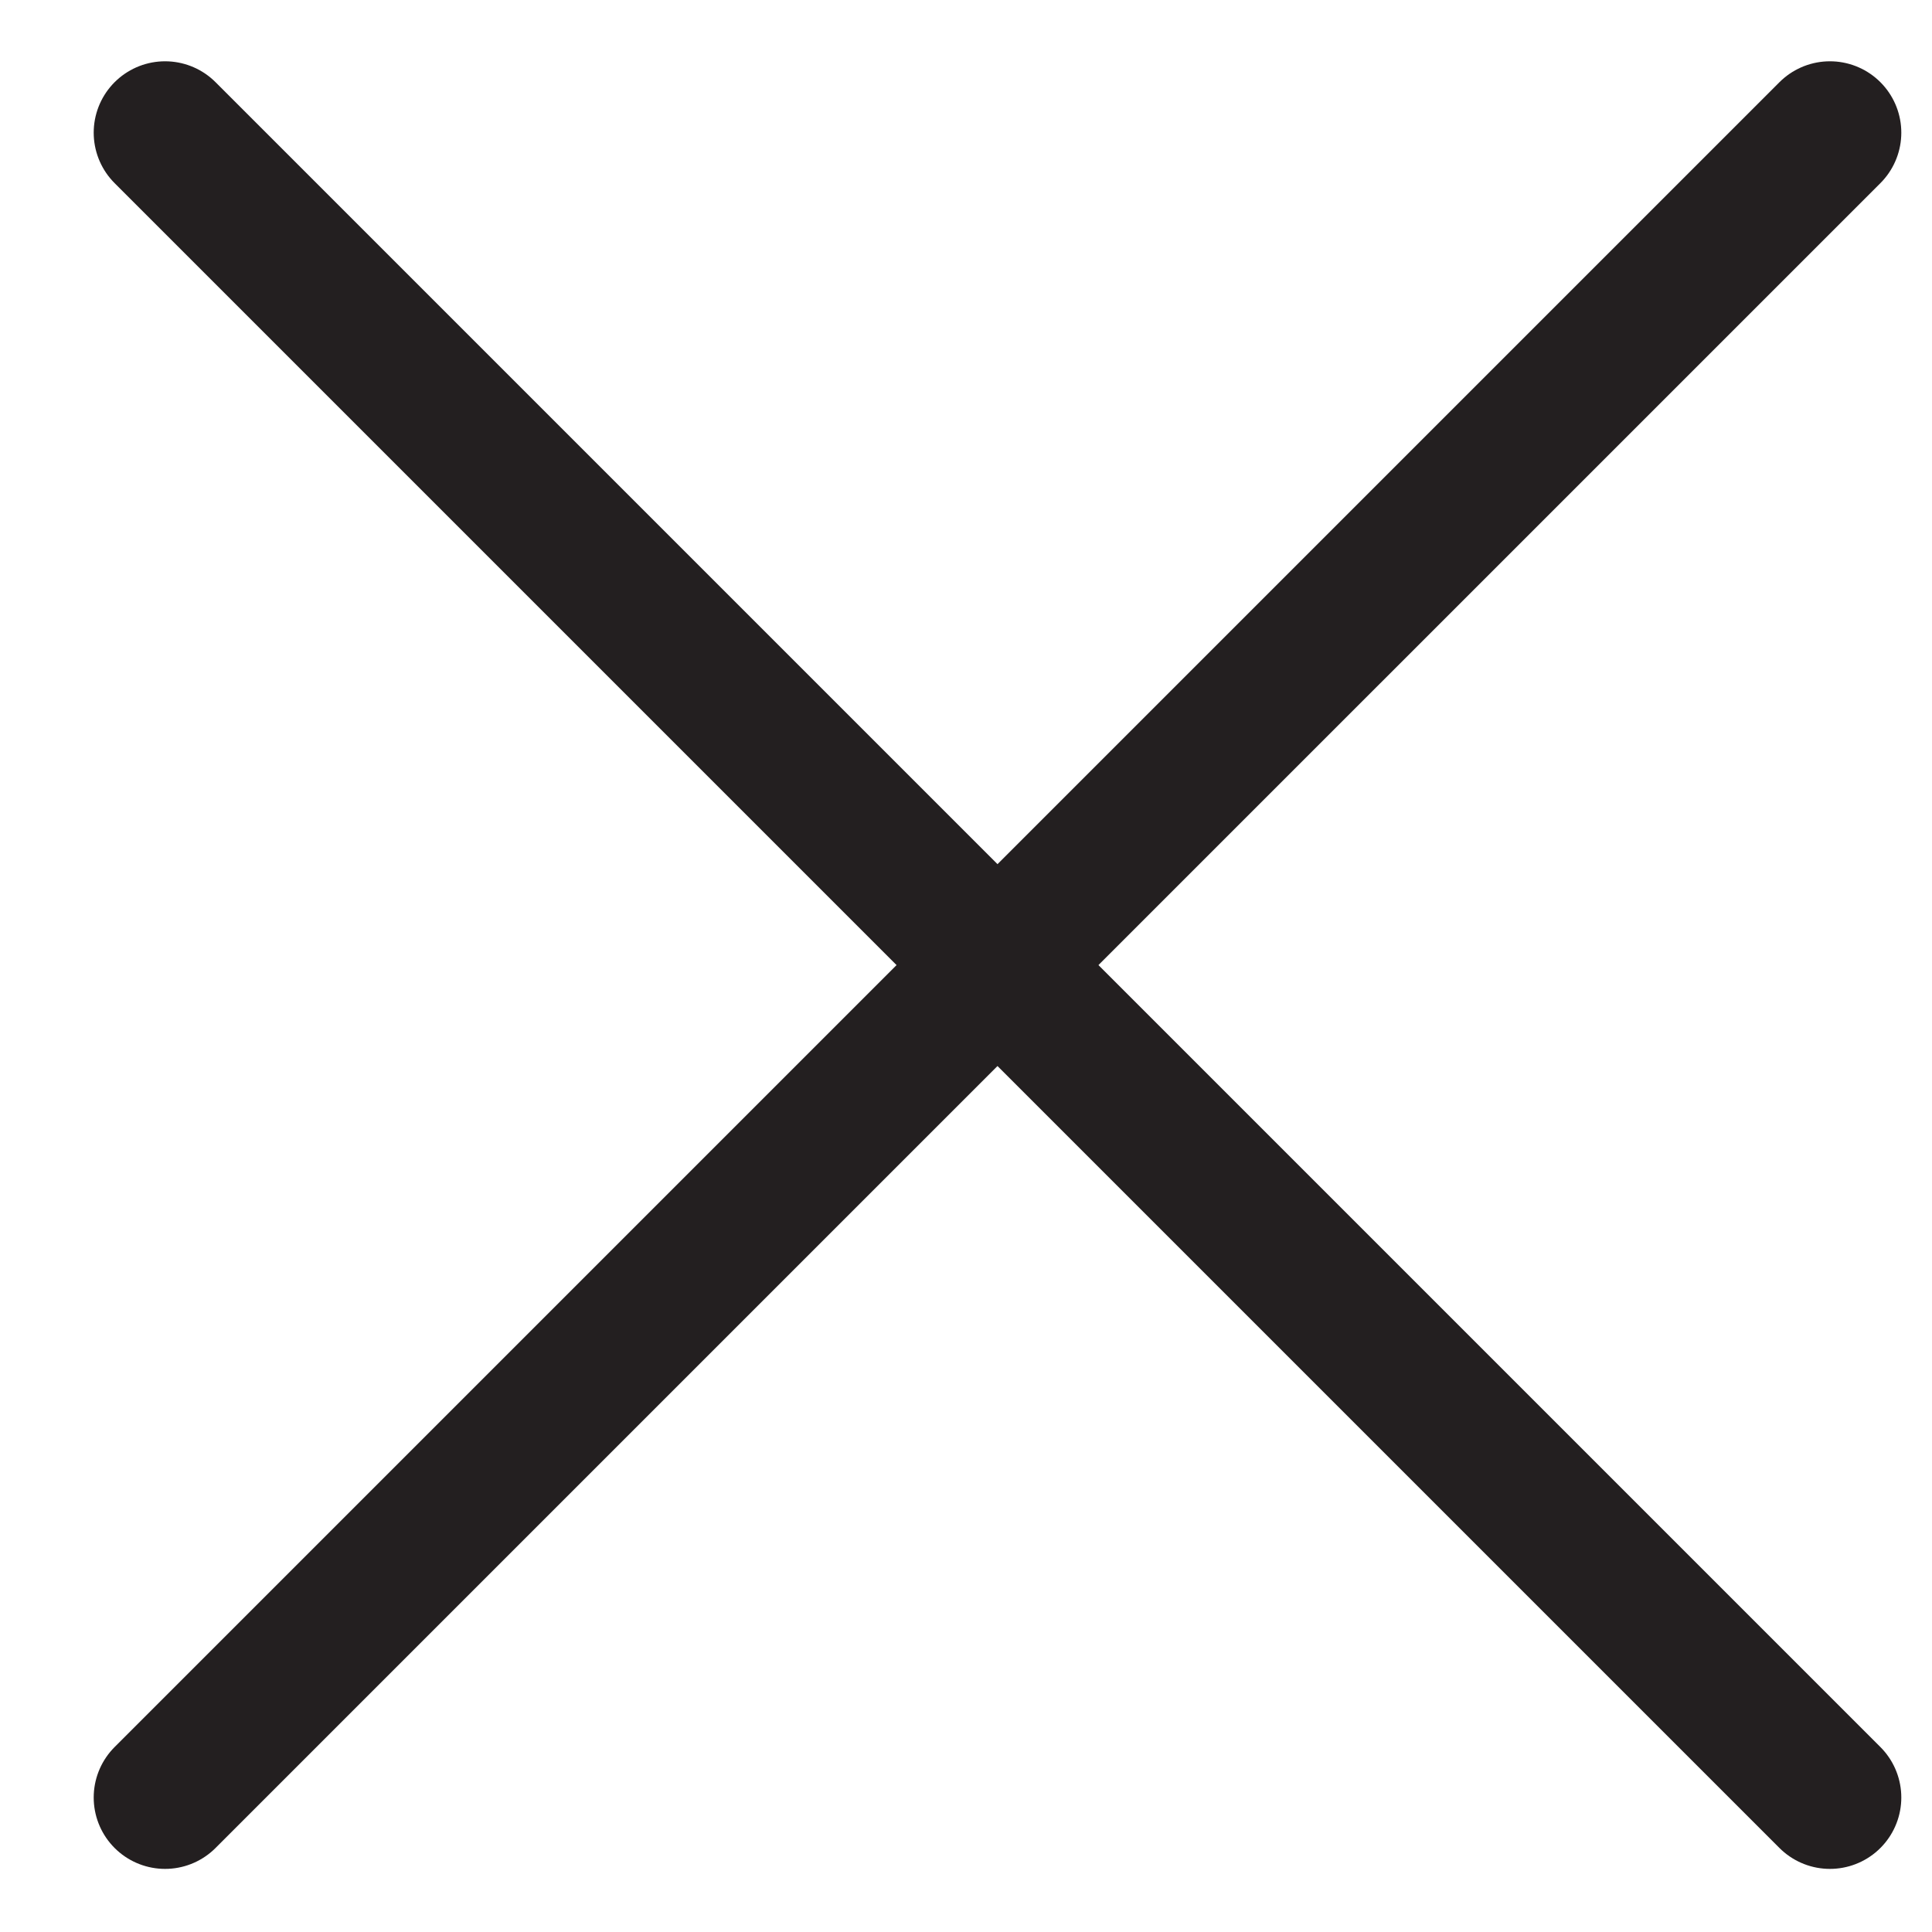 <svg width="18" height="18" viewBox="0 0 18 18" fill="none" xmlns="http://www.w3.org/2000/svg">
	<path d="M1.538 1.236L17.049 16.747" stroke="#231F20" stroke-width="1.33" stroke-linecap="round" />
	<path d="M17.049 1.236L1.538 16.747" stroke="#231F20" stroke-width="1.33" stroke-linecap="round" />
</svg>